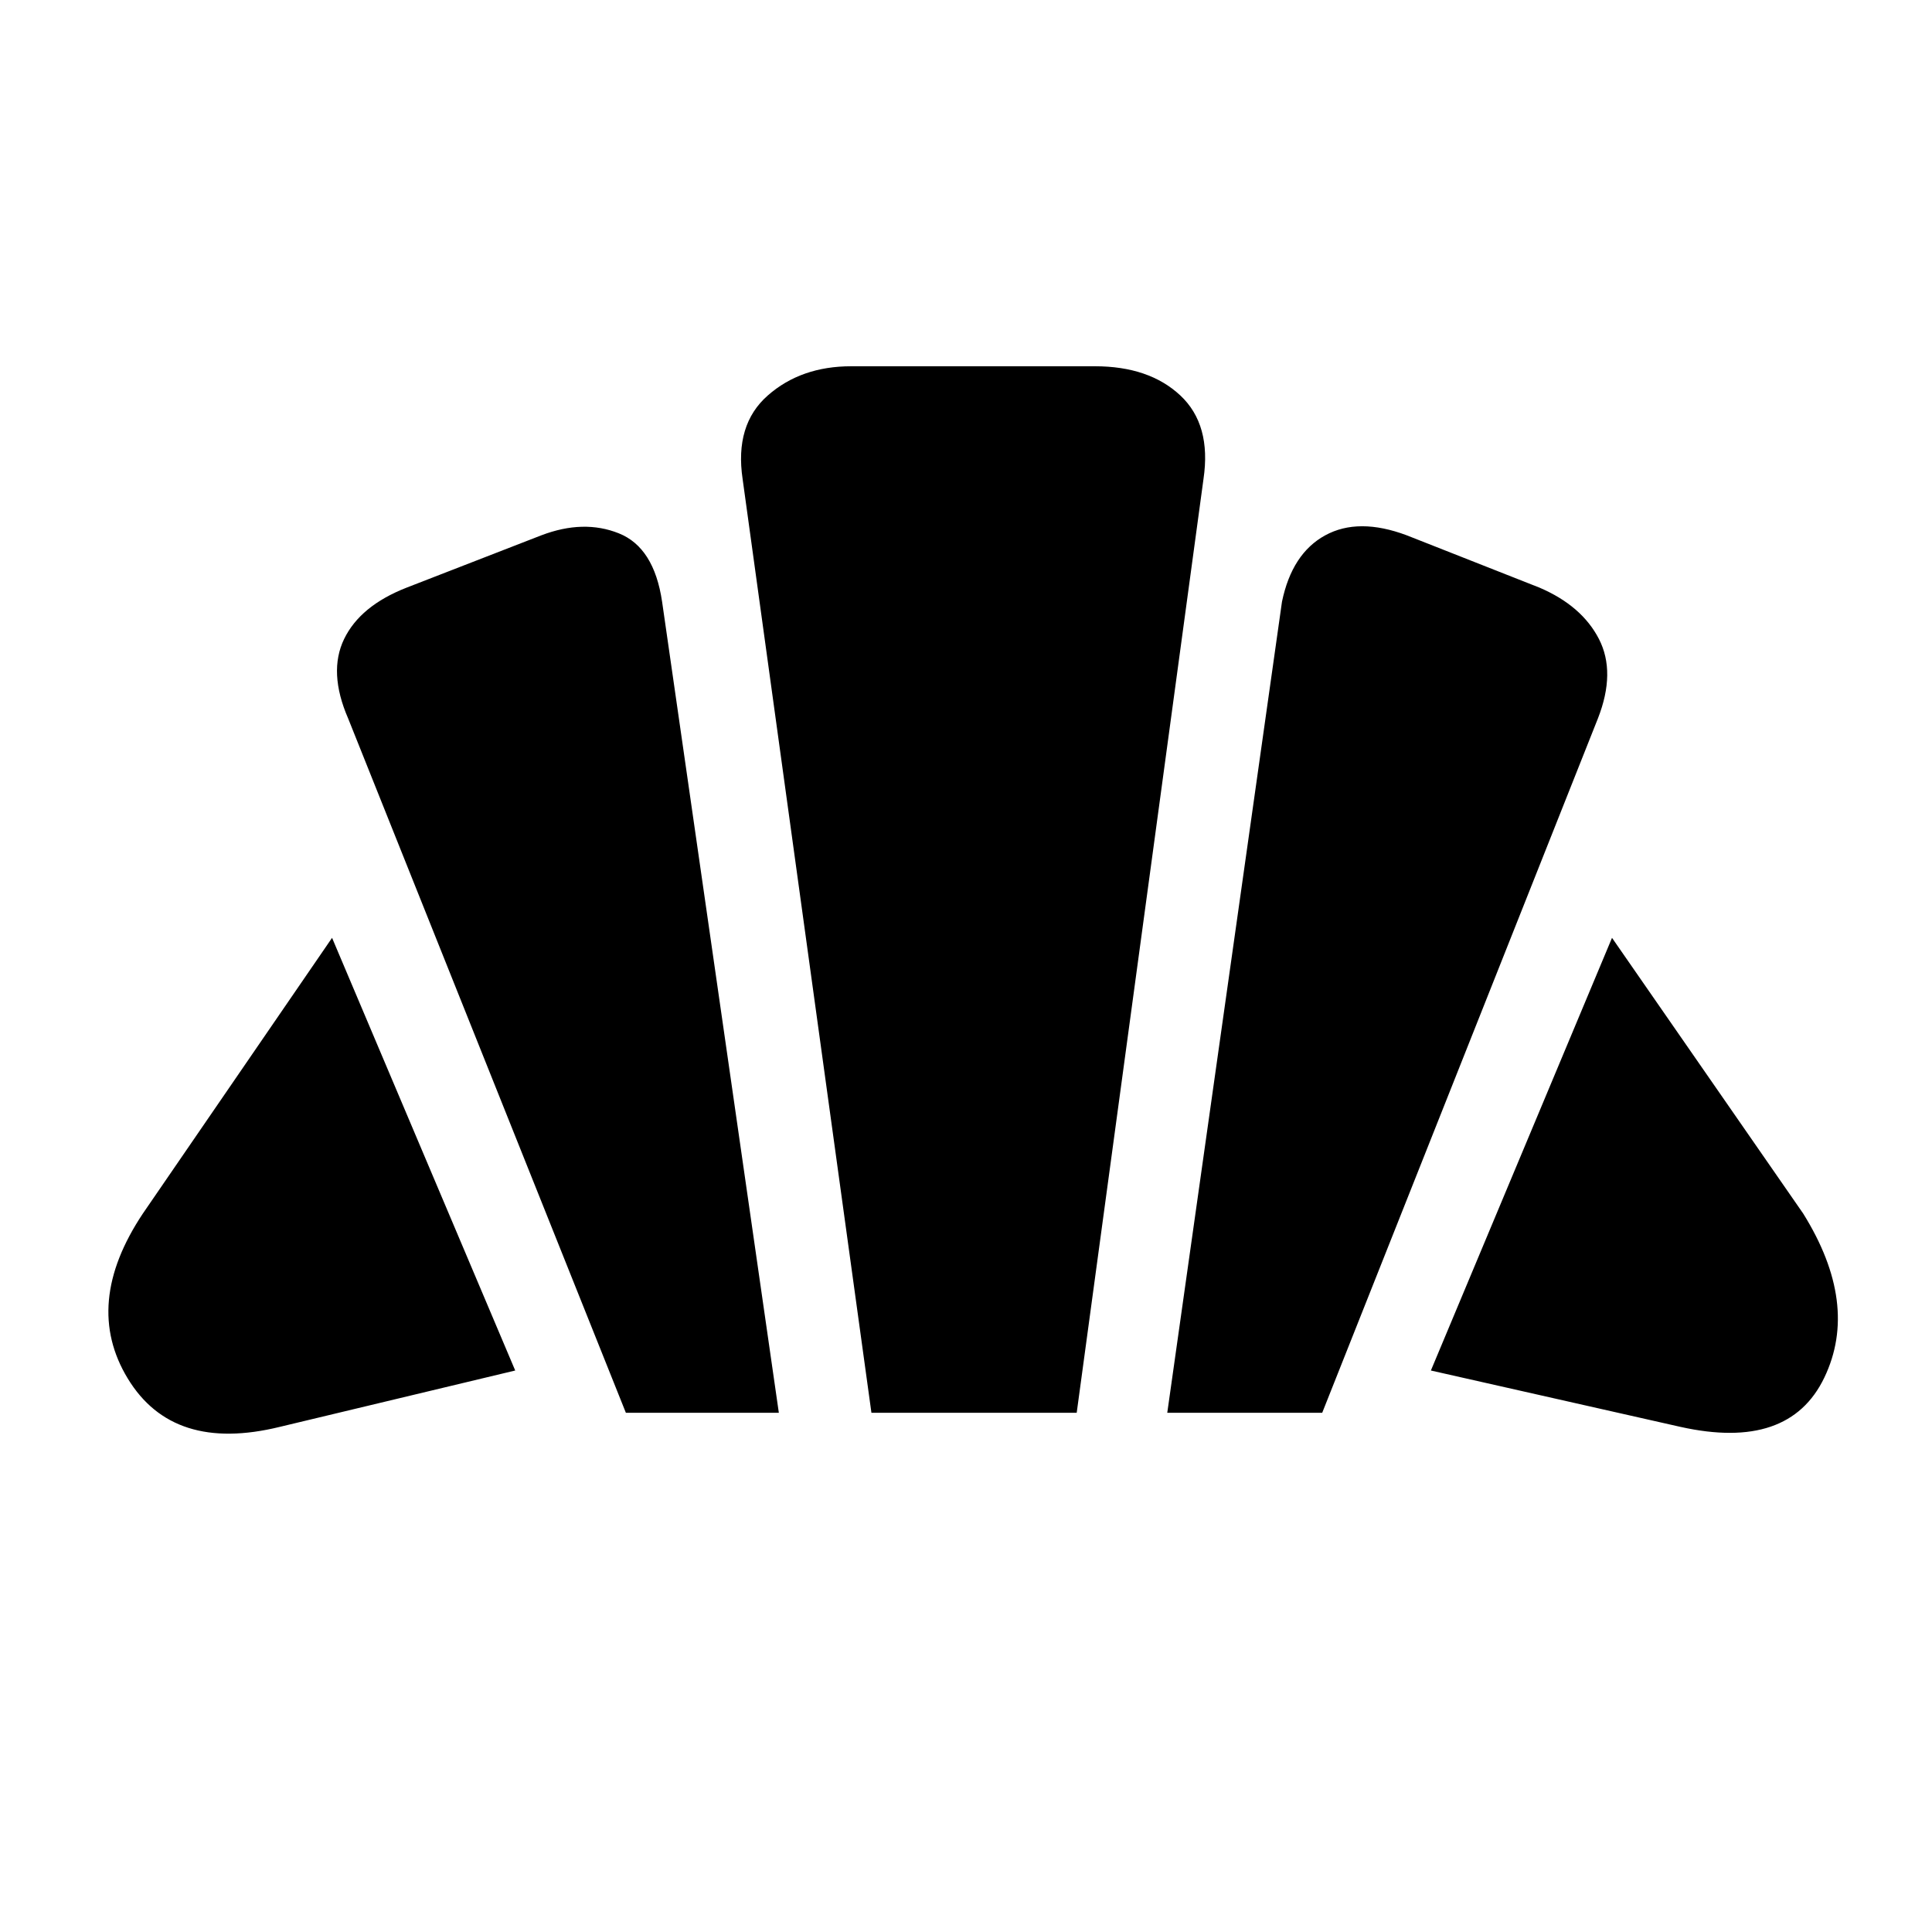 <svg xmlns="http://www.w3.org/2000/svg" height="40" width="40"><path d="m34.792 29.542-5.167-1.167 3.75-8.958 3.958 5.708q1.167 1.875.438 3.396-.729 1.521-2.979 1.021Zm-10.625-.292 2.375-16.792q.208-1 .896-1.375.687-.375 1.687 0l2.75 1.084q.875.375 1.229 1.062.354.688-.021 1.646L27.375 29.25Zm-11.209 0-5.75-14.375q-.416-.958-.083-1.646.333-.687 1.292-1.062l2.791-1.084q.875-.333 1.604-.041.73.291.896 1.416l2.417 16.792Zm-7.166.292q-2.209.541-3.146-1-.938-1.542.312-3.417l3.917-5.708 3.792 8.958Zm12.25-.292L15.375 9.917q-.167-1.125.521-1.729.687-.605 1.729-.605h5.042q1.125 0 1.771.605.645.604.479 1.729L22.292 29.25Z"/></svg>